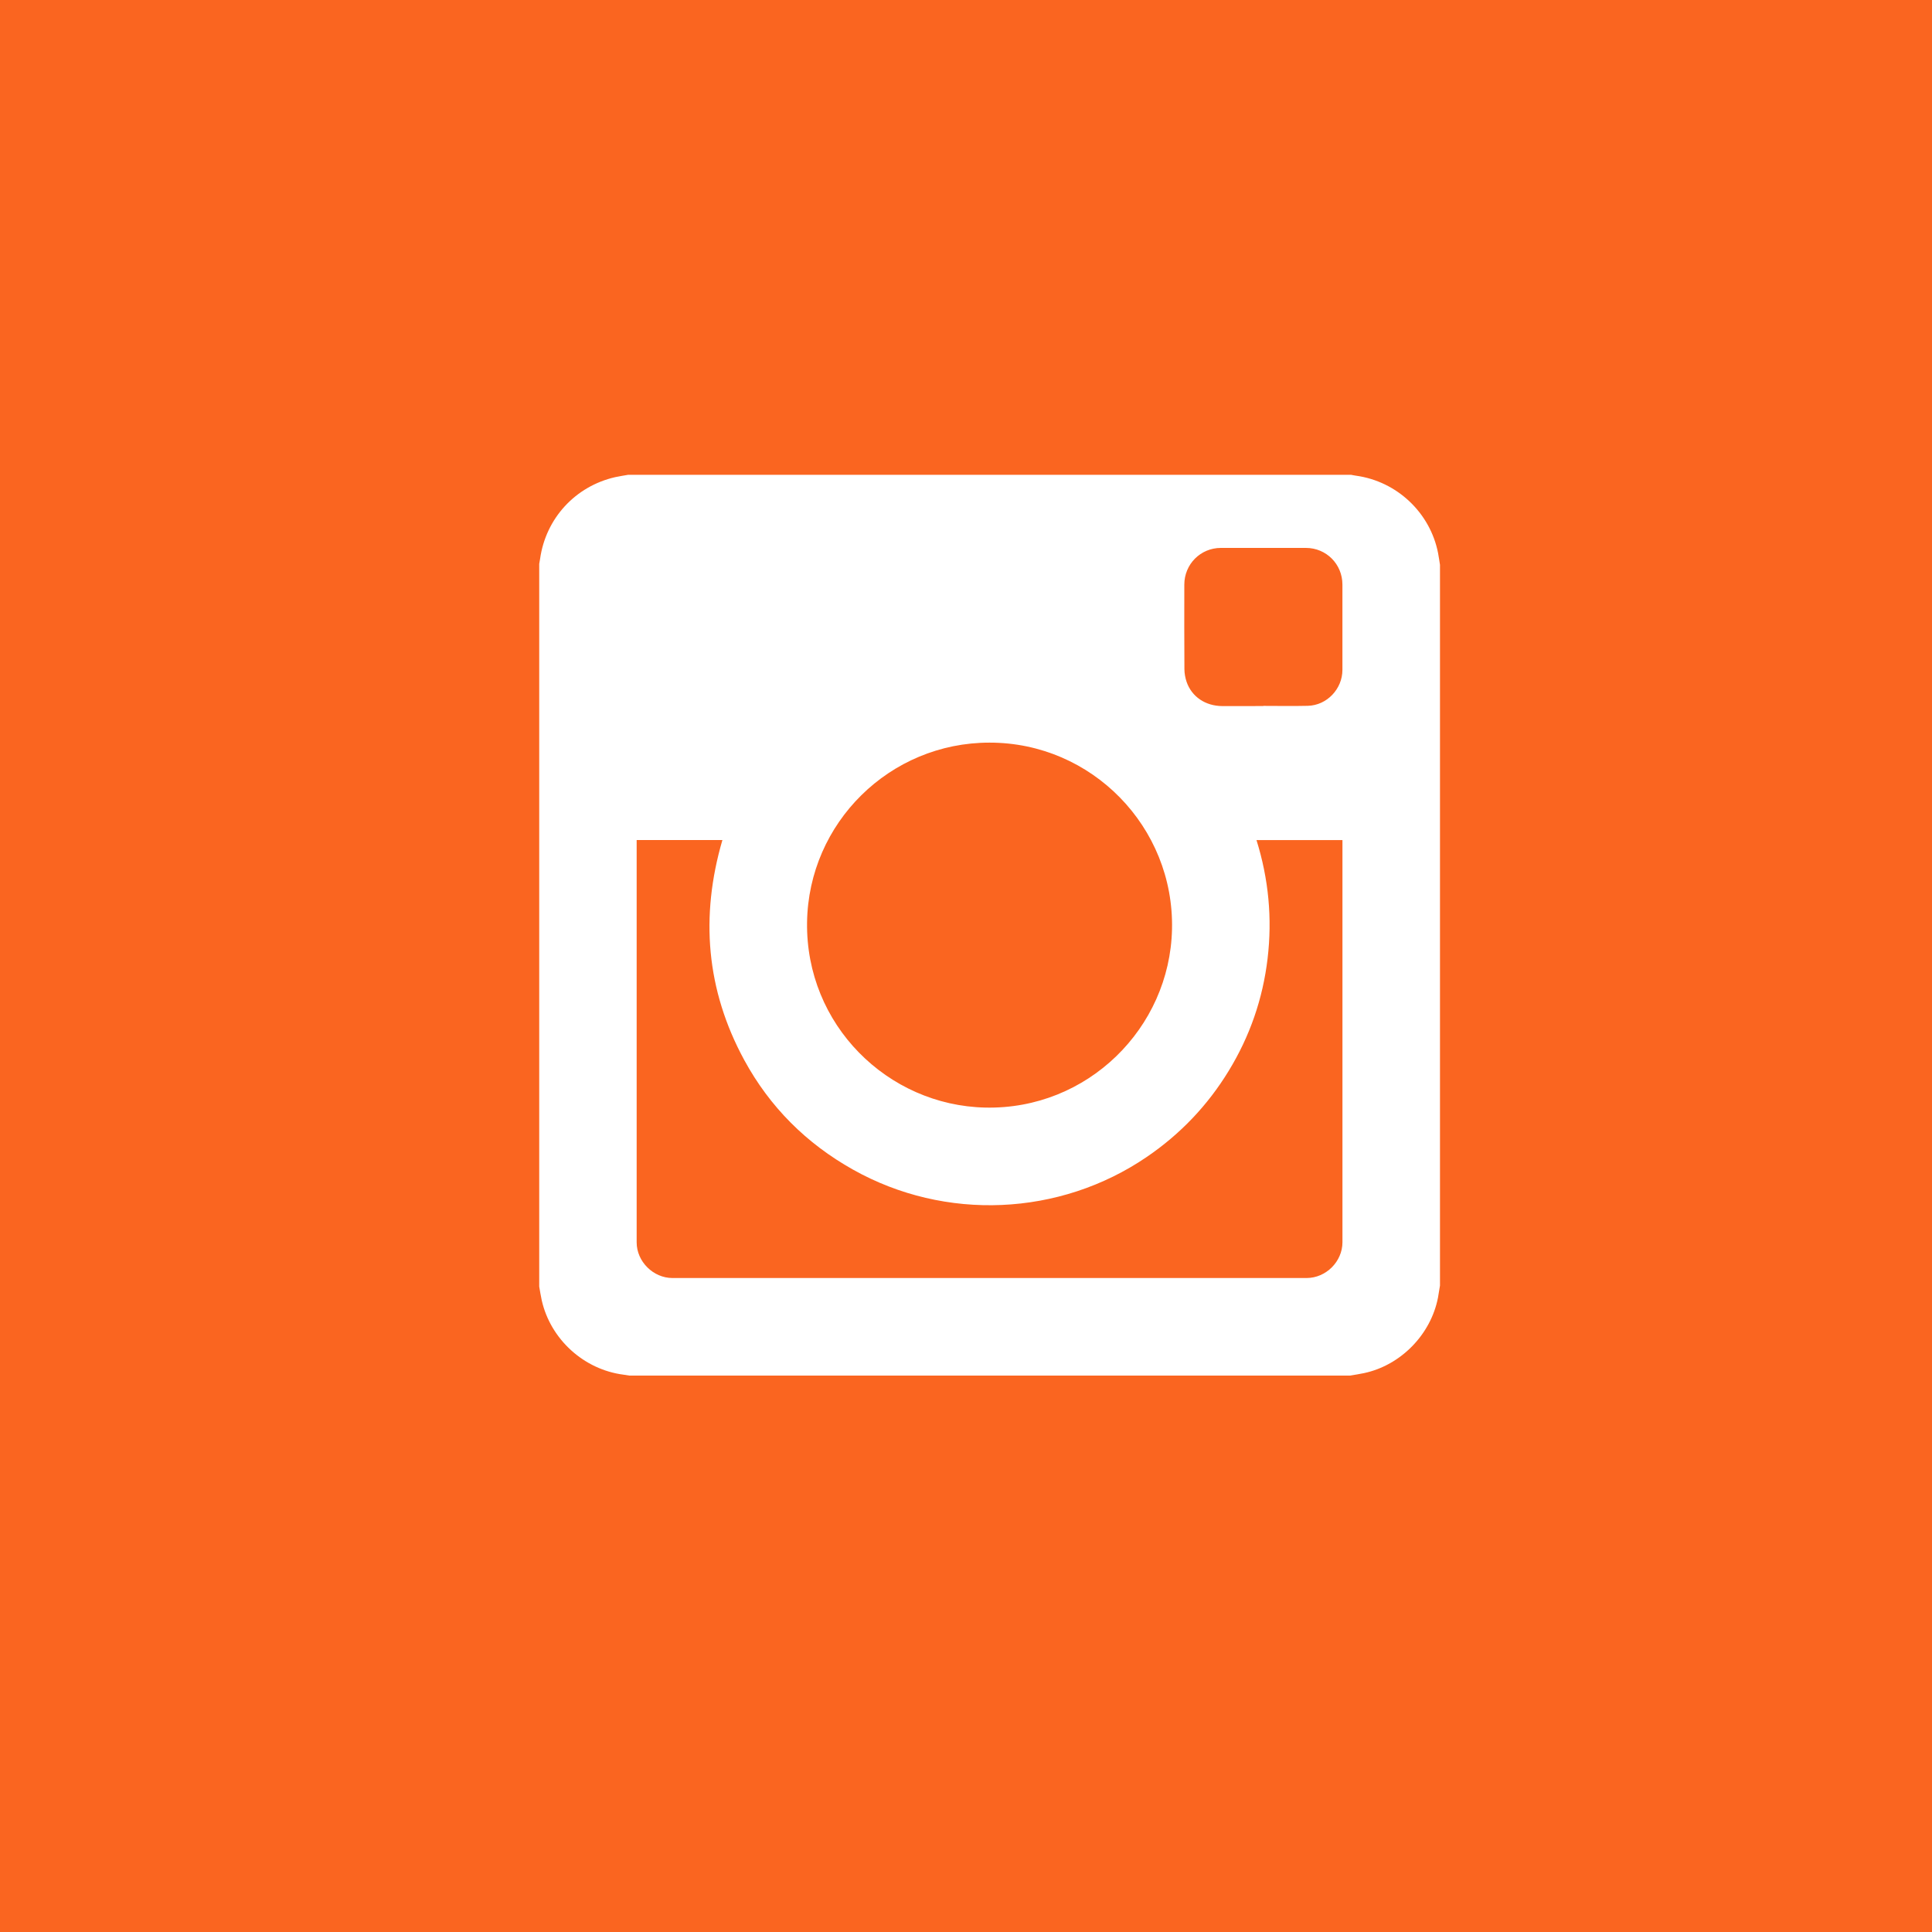 <?xml version="1.0" encoding="UTF-8" standalone="no"?>
<svg width="60px" height="60px" viewBox="0 0 60 60" version="1.1" xmlns="http://www.w3.org/2000/svg" xmlns:xlink="http://www.w3.org/1999/xlink">
    <!-- Generator: Sketch 47.1 (45422) - http://www.bohemiancoding.com/sketch -->
    <title>instagram</title>
    <desc>Created with Sketch.</desc>
    <defs></defs>
    <g id="Page-1" stroke="none" stroke-width="1" fill="none" fill-rule="evenodd">
        <g id="instagram" transform="translate(-4, -5)">
            <g id="background"></g>
            <g id="Layer-1" transform="translate(4, 5)" fill="#FA6520">
                <path d="M39.233,21.927 L39.233,21.922 C39.693,21.922 40.155,21.931 40.616,21.92 C41.208,21.905 41.69,21.397 41.69,20.804 C41.69,19.921 41.69,19.037 41.69,18.154 C41.69,17.52 41.189,17.017 40.557,17.016 C39.676,17.016 38.795,17.015 37.914,17.016 C37.283,17.017 36.78,17.522 36.78,18.156 C36.779,19.032 36.777,19.907 36.783,20.783 C36.784,20.914 36.809,21.05 36.85,21.173 C37.009,21.639 37.436,21.925 37.959,21.928 C38.383,21.928 38.809,21.927 39.233,21.927 L39.233,21.927 Z M30.732,23.063 C27.63,23.061 25.107,25.558 25.064,28.646 C25.019,31.819 27.558,34.332 30.602,34.397 C33.769,34.465 36.331,31.934 36.398,28.856 C36.467,25.684 33.907,23.061 30.732,23.063 L30.732,23.063 Z M19.772,26.088 L19.772,26.163 C19.772,30.303 19.771,34.443 19.772,38.583 C19.772,39.178 20.287,39.69 20.883,39.69 C27.448,39.691 34.012,39.691 40.577,39.69 C41.179,39.69 41.691,39.18 41.691,38.579 C41.692,34.445 41.691,30.309 41.691,26.175 L41.691,26.089 L39.021,26.089 C39.398,27.294 39.514,28.52 39.366,29.769 C39.218,31.019 38.815,32.182 38.159,33.256 C37.504,34.331 36.652,35.223 35.611,35.932 C32.912,37.771 29.357,37.933 26.492,36.324 C25.044,35.513 23.907,34.38 23.113,32.92 C21.931,30.744 21.742,28.459 22.435,26.088 C21.548,26.088 20.666,26.088 19.772,26.088 L19.772,26.088 Z M41.923,42.72 C42.069,42.696 42.215,42.675 42.359,42.644 C43.501,42.401 44.435,41.448 44.658,40.299 C44.681,40.173 44.7,40.049 44.72,39.924 L44.72,17.541 C44.701,17.419 44.683,17.295 44.66,17.173 C44.414,15.92 43.38,14.947 42.111,14.773 C42.058,14.766 42.008,14.754 41.955,14.745 L19.51,14.745 C19.376,14.77 19.239,14.788 19.106,14.818 C17.866,15.101 16.95,16.098 16.773,17.355 C16.765,17.407 16.754,17.459 16.746,17.511 L16.746,39.955 C16.772,40.096 16.792,40.24 16.824,40.382 C17.098,41.594 18.132,42.534 19.364,42.692 C19.422,42.7 19.483,42.711 19.543,42.72 L41.923,42.72 L41.923,42.72 Z M0,-7.10542736e-15 L60,-7.10542736e-15 L60,60 L0,60 L0,-7.10542736e-15 Z" id="svg_1"></path>
            </g>
        </g>
    </g>
</svg>
